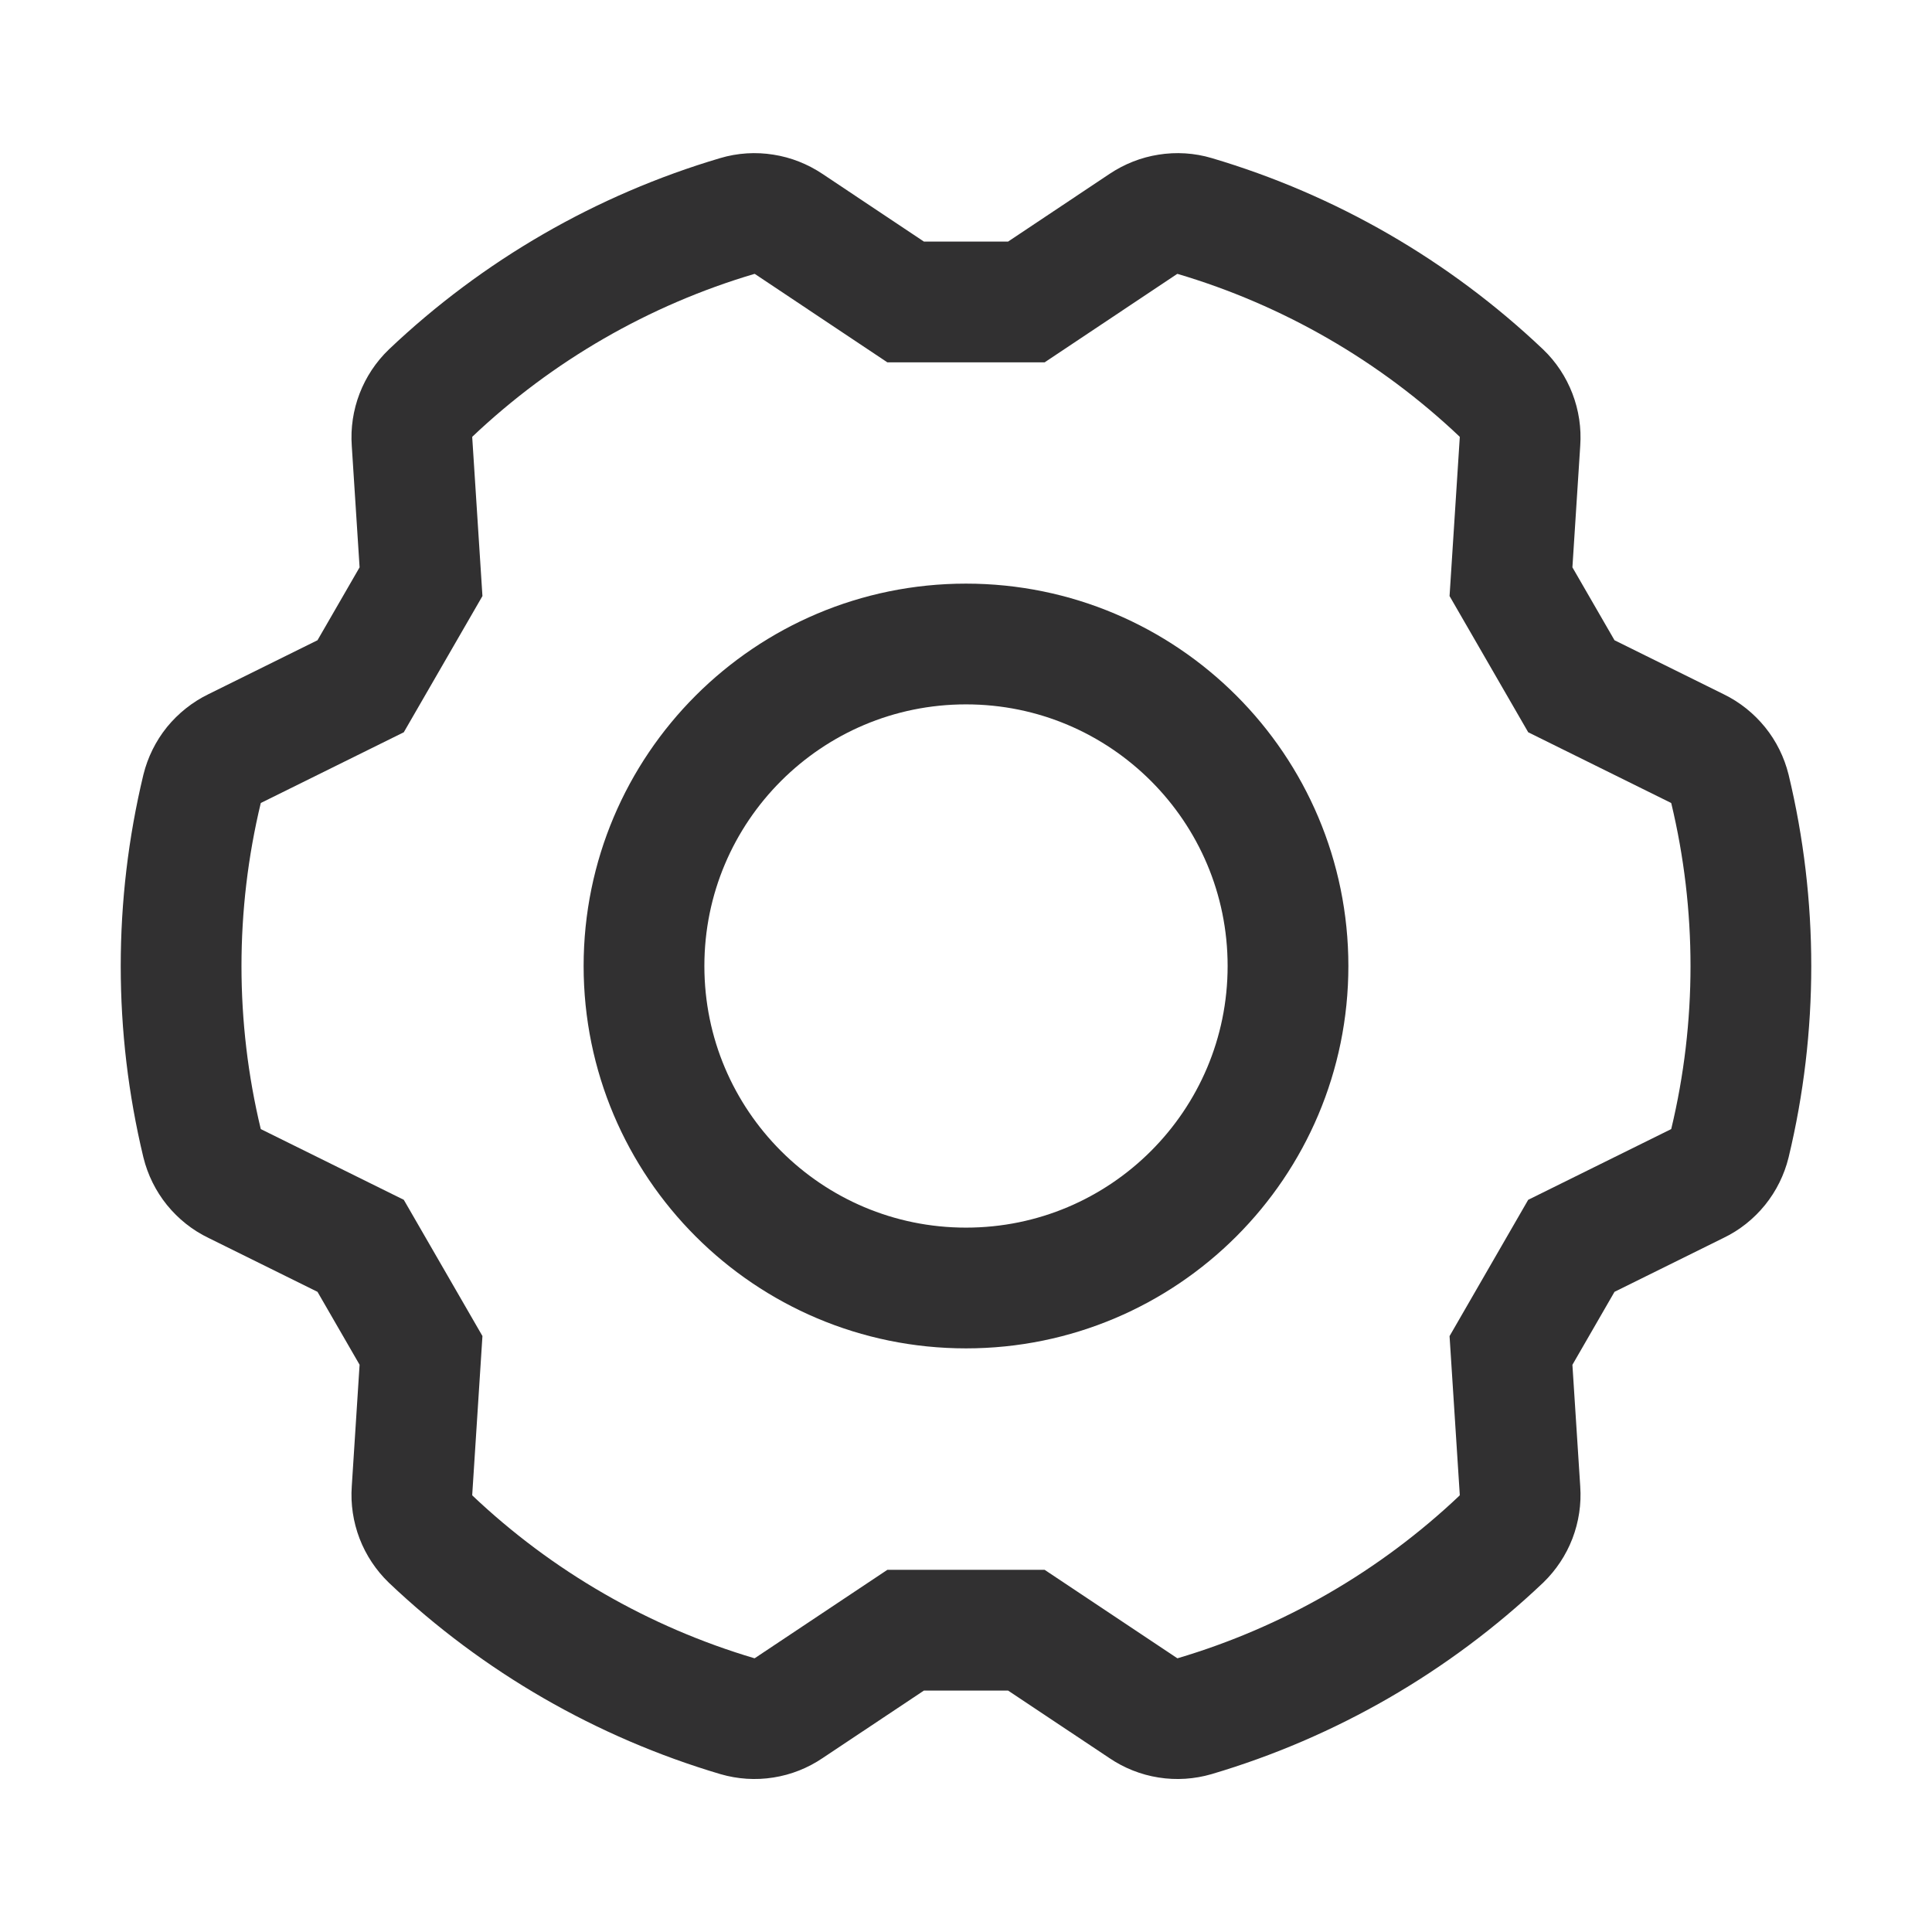 <svg width="24" height="24" viewBox="0 0 24 24" fill="none" xmlns="http://www.w3.org/2000/svg">
<path d="M12 16C14.209 16 16 14.209 16 12C16 9.791 14.209 8 12 8C9.791 8 8 9.791 8 12C8 14.209 9.791 16 12 16Z" stroke="#313031" stroke-width="1.5" stroke-linecap="round" stroke-linejoin="round"/>
<path d="M5.23 16.775L5.118 18.516C5.11 18.627 5.127 18.739 5.167 18.844C5.207 18.948 5.27 19.042 5.35 19.12C6.429 20.143 7.734 20.896 9.16 21.319C9.267 21.35 9.38 21.358 9.491 21.34C9.601 21.323 9.706 21.281 9.799 21.218L11.25 20.251H12.75L14.201 21.218C14.294 21.281 14.399 21.323 14.509 21.34C14.62 21.358 14.733 21.35 14.84 21.319C16.266 20.897 17.571 20.143 18.65 19.12C18.73 19.042 18.793 18.948 18.833 18.844C18.873 18.739 18.89 18.627 18.882 18.516L18.77 16.776L19.52 15.476L21.083 14.703C21.184 14.655 21.272 14.584 21.343 14.497C21.413 14.41 21.463 14.309 21.49 14.2C21.837 12.755 21.837 11.247 21.49 9.801C21.463 9.693 21.413 9.591 21.343 9.505C21.272 9.418 21.184 9.347 21.083 9.298L19.52 8.525L18.77 7.226L18.882 5.486C18.89 5.374 18.873 5.262 18.833 5.158C18.793 5.054 18.731 4.959 18.65 4.882C17.571 3.859 16.266 3.105 14.84 2.683C14.733 2.651 14.62 2.644 14.509 2.662C14.399 2.679 14.294 2.721 14.201 2.783L12.75 3.751H11.25L9.799 2.783C9.706 2.721 9.601 2.679 9.491 2.662C9.38 2.644 9.267 2.651 9.16 2.683C7.734 3.105 6.429 3.859 5.35 4.882C5.27 4.959 5.207 5.054 5.167 5.158C5.127 5.262 5.11 5.374 5.118 5.486L5.23 7.226L4.48 8.525L2.917 9.298C2.816 9.347 2.728 9.418 2.657 9.504C2.587 9.591 2.537 9.693 2.51 9.801C2.163 11.247 2.163 12.755 2.51 14.2C2.537 14.309 2.587 14.41 2.657 14.497C2.728 14.584 2.816 14.655 2.917 14.703L4.48 15.476L5.23 16.775Z" stroke="#313031" stroke-width="1.5" stroke-miterlimit="10"/>
</svg>
